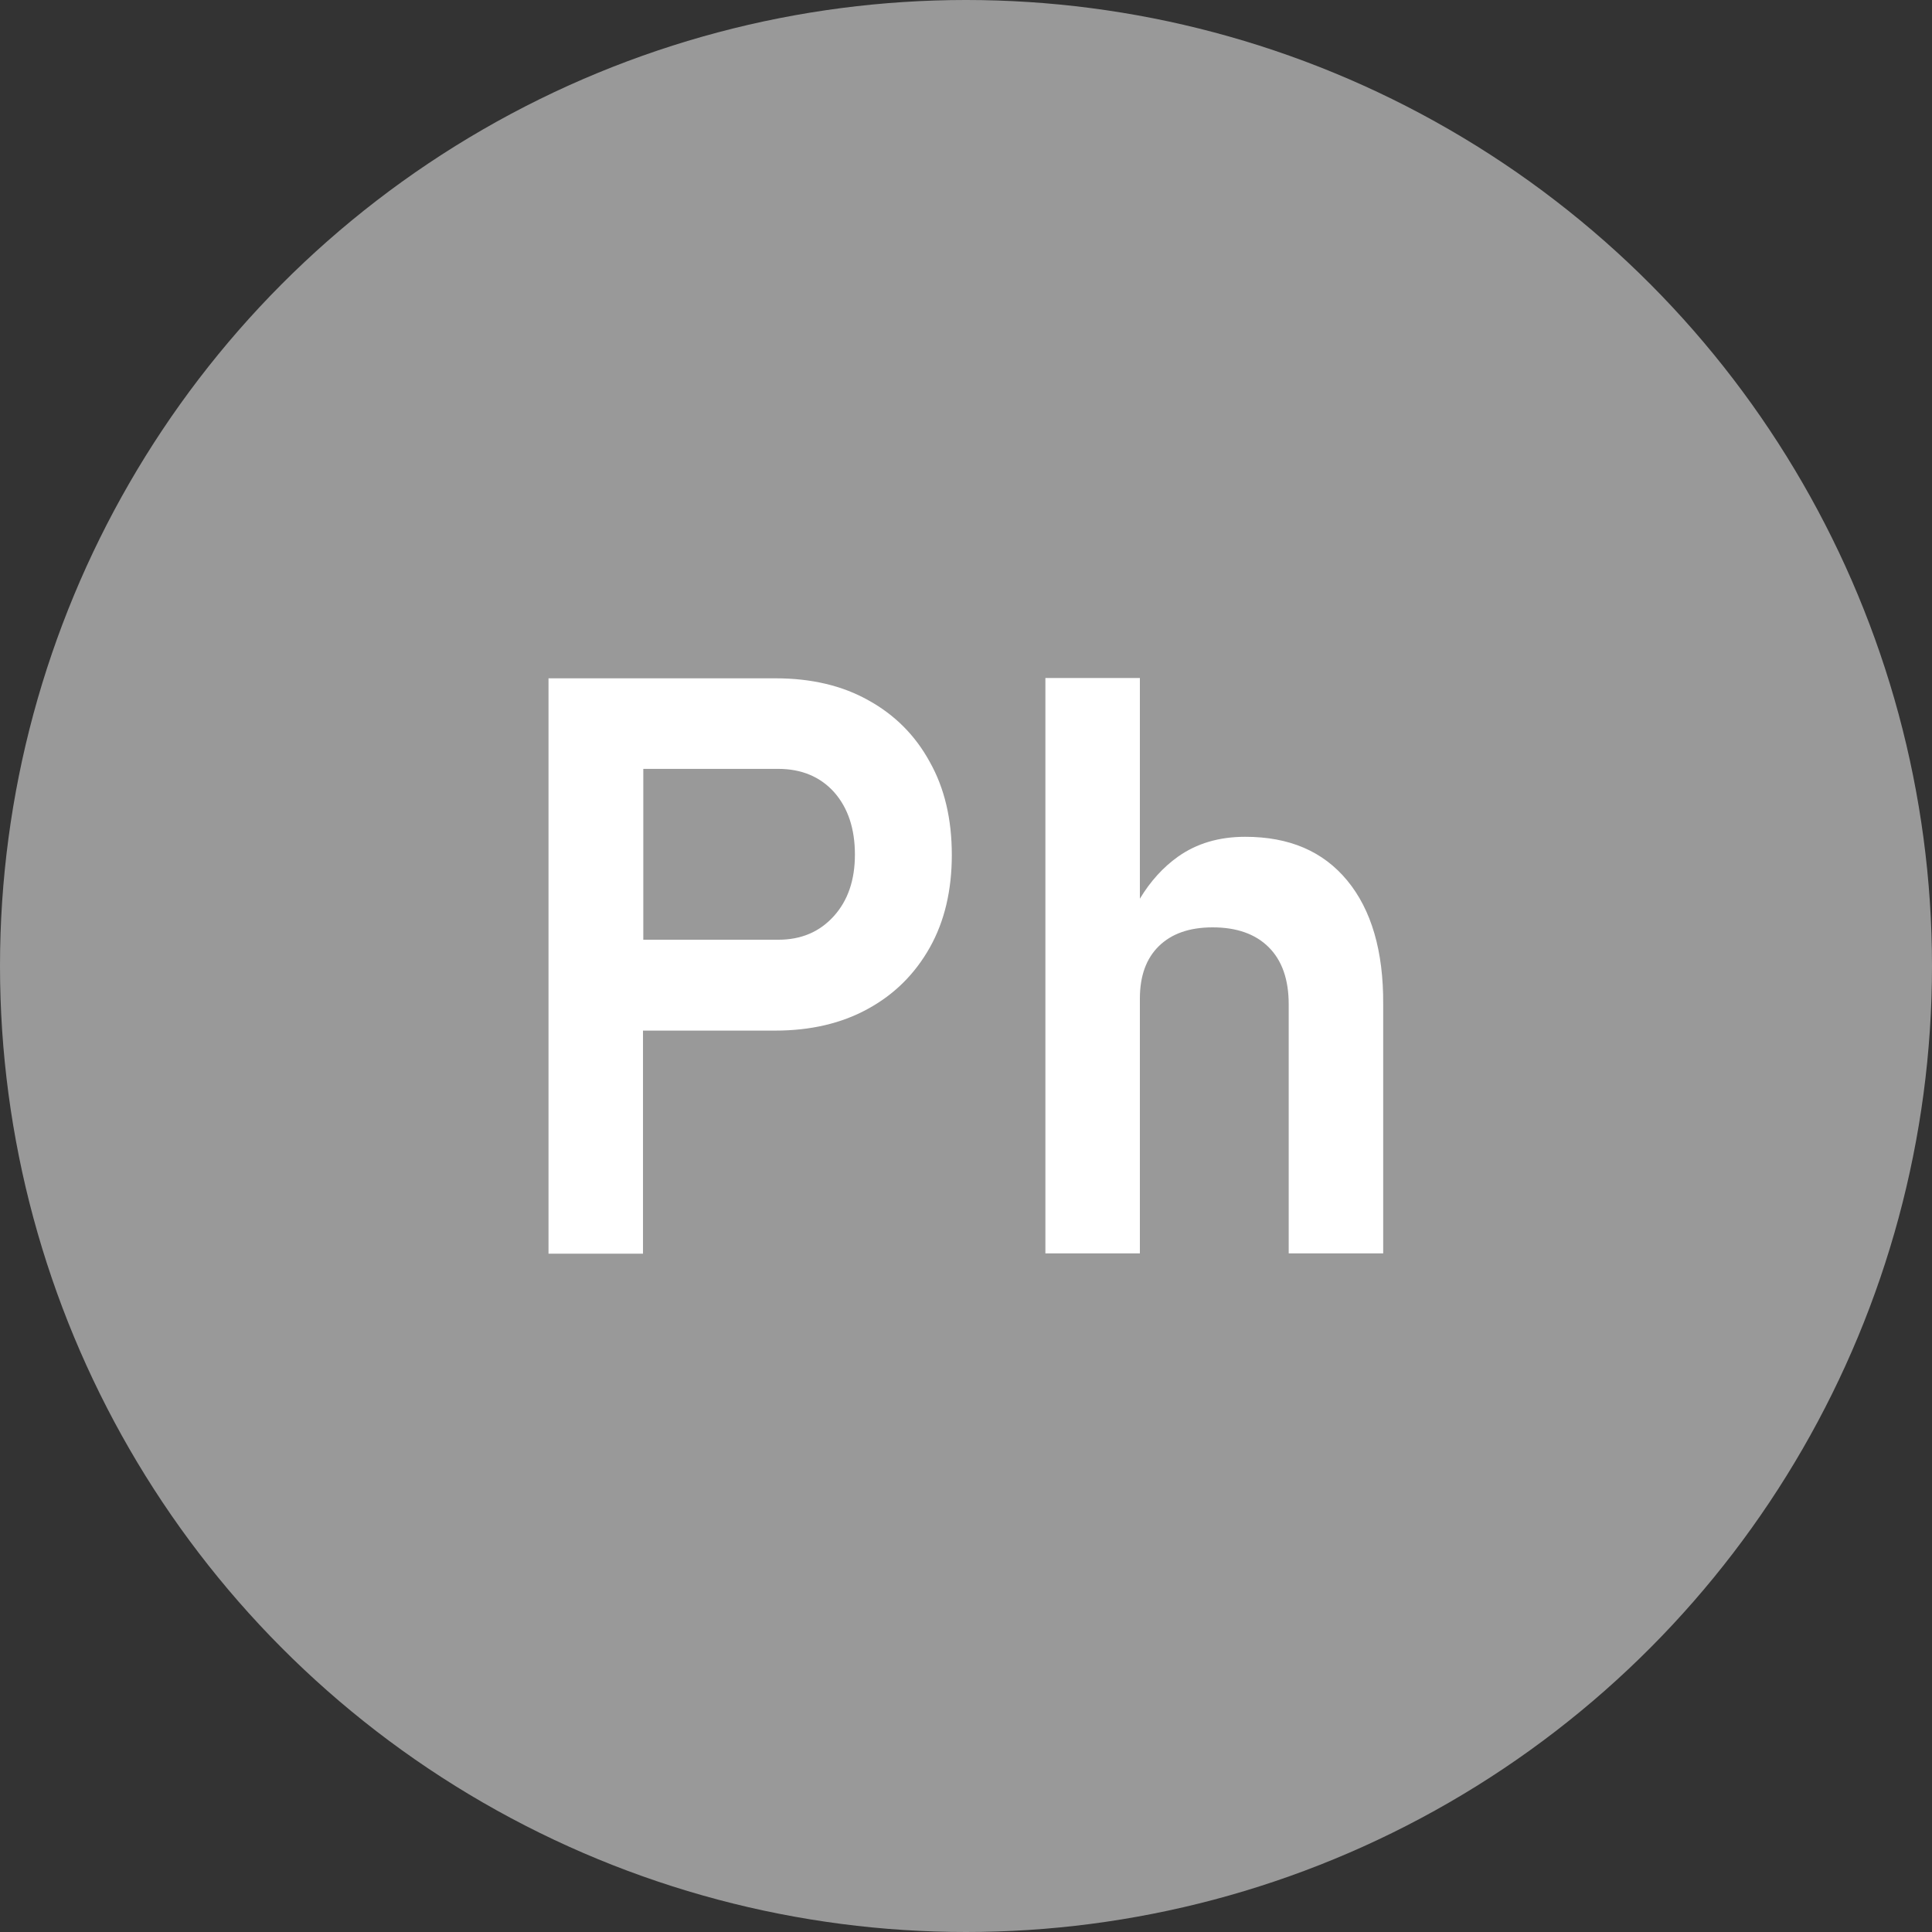 <?xml version="1.0" encoding="utf-8"?>
<!-- Generator: Adobe Illustrator 26.0.1, SVG Export Plug-In . SVG Version: 6.00 Build 0)  -->
<svg version="1.1" id="Layer_1" xmlns="http://www.w3.org/2000/svg" xmlns:xlink="http://www.w3.org/1999/xlink" x="0px" y="0px"
	 viewBox="0 0 64 64" style="enable-background:new 0 0 64 64;" xml:space="preserve">
<rect x="0" y="0" width="64" height="64" fill="#333333" stroke="none"/>
<style type="text/css">
	.st0{fill:#999999;}
	.st1{fill:#FFFFFF;}
</style>
<g id="Philosophy">
	<g>
		<circle class="st0" cx="32" cy="32" r="32"/>
	</g>
	<g>
		<g>
			<path class="st1" d="M28.77,23.2c-0.87-0.49-1.9-0.73-3.08-0.73h-4.38h-1.63h-1.51v19.06h3.13v-7.39h4.38
				c1.17,0,2.2-0.24,3.07-0.72c0.88-0.48,1.56-1.16,2.05-2.03c0.49-0.87,0.73-1.9,0.73-3.07c0-1.18-0.24-2.21-0.73-3.08
				C30.32,24.36,29.64,23.68,28.77,23.2z M27.62,30.35c-0.47,0.52-1.08,0.78-1.84,0.78h-4.47v-5.66h4.47c0.77,0,1.39,0.26,1.85,0.77
				c0.46,0.52,0.69,1.21,0.69,2.07C28.32,29.15,28.09,29.83,27.62,30.35z"/>
		</g>
		<g>
			<path class="st1" d="M44.63,29.17c-0.8-0.97-1.92-1.45-3.38-1.45c-0.87,0-1.61,0.22-2.23,0.66c-0.49,0.35-0.91,0.81-1.26,1.39
				v-7.31h-3.13v19.06h3.13v-8.44c0-0.75,0.21-1.33,0.63-1.74c0.42-0.41,1.01-0.62,1.78-0.62c0.8,0,1.42,0.22,1.86,0.66
				c0.44,0.44,0.66,1.07,0.66,1.89v8.25h3.13v-8.26C45.83,31.51,45.43,30.14,44.63,29.17z"/>
		</g>
	</g>
</g>
</svg>
